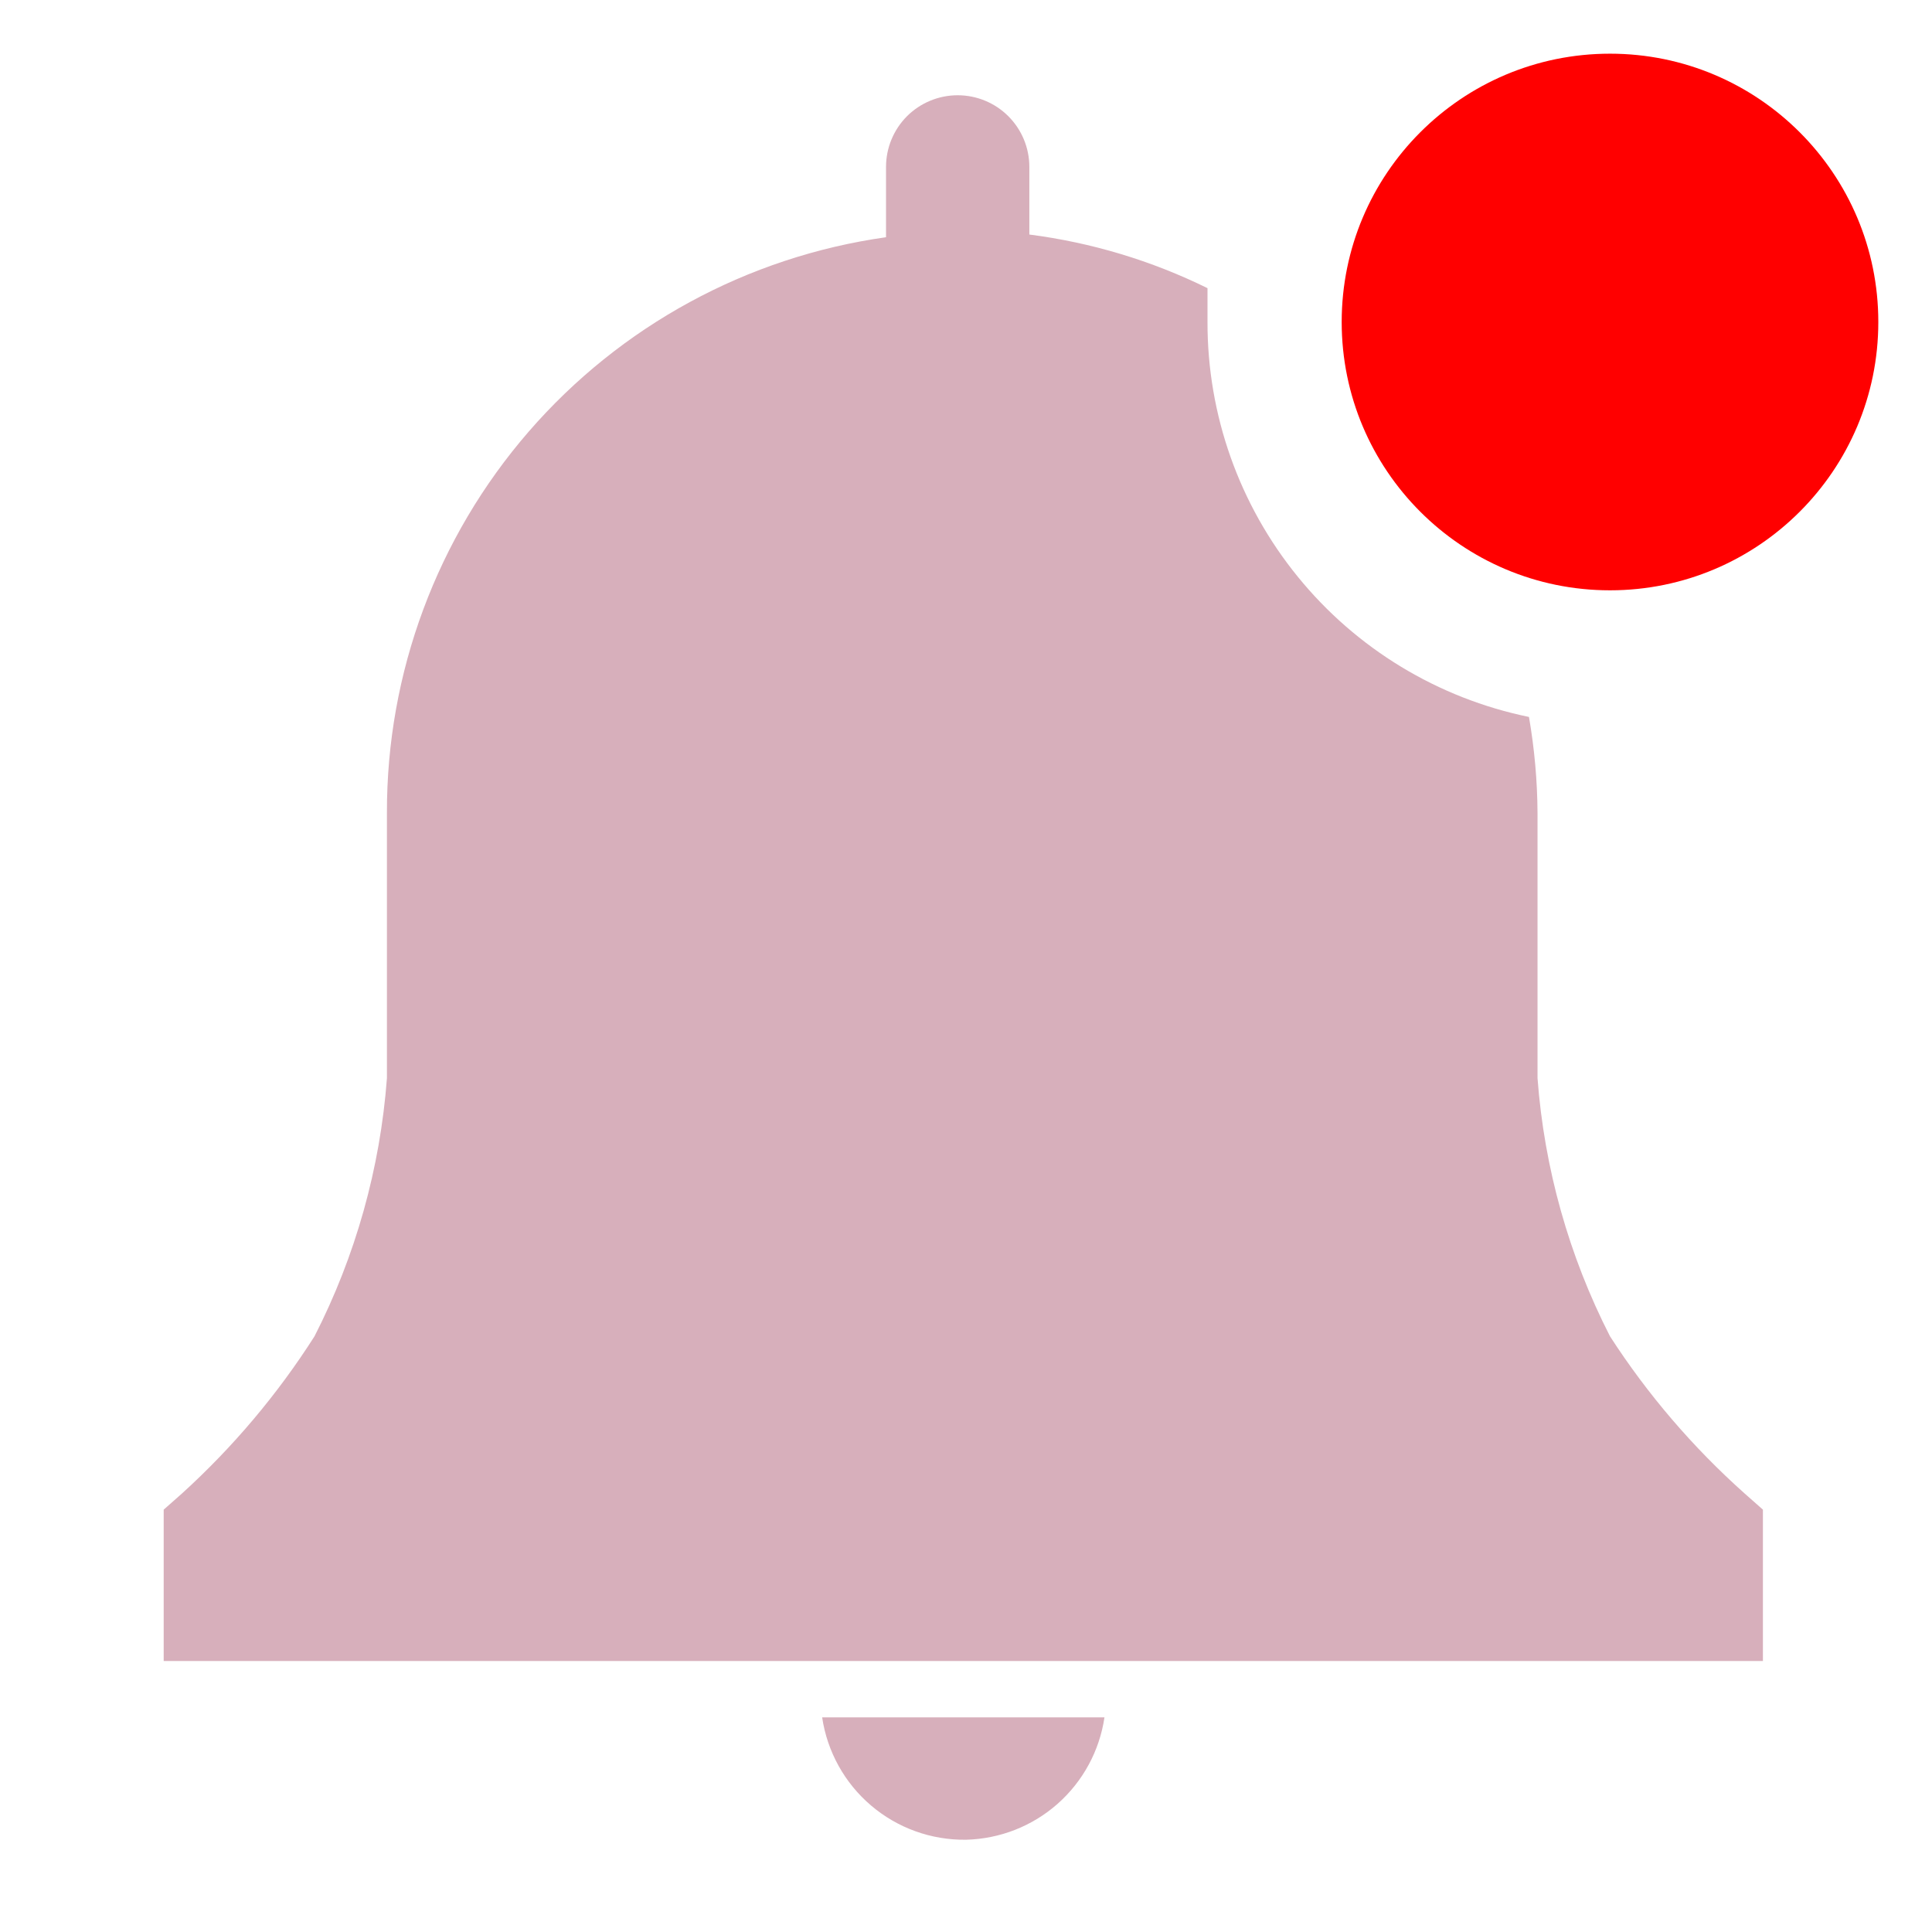<svg width="33" height="33" viewBox="0 0 33 33" fill="none" xmlns="http://www.w3.org/2000/svg">
<path d="M16.5 31.424C17.077 31.41 17.632 31.193 18.064 30.811C18.497 30.428 18.781 29.905 18.865 29.334H14.043C14.13 29.92 14.427 30.456 14.879 30.84C15.331 31.225 15.907 31.432 16.5 31.424Z" fill="#D7AFBB"/>
<path d="M30.112 25.786L29.801 25.511C28.917 24.723 28.143 23.82 27.5 22.825C26.798 21.452 26.377 19.953 26.262 18.416V13.887C26.259 13.337 26.21 12.789 26.116 12.246C24.563 11.927 23.168 11.082 22.168 9.852C21.167 8.623 20.622 7.085 20.625 5.5V4.922C19.668 4.451 18.64 4.142 17.582 4.006V2.851C17.582 2.526 17.453 2.215 17.223 1.985C16.994 1.756 16.682 1.627 16.358 1.627C16.033 1.627 15.722 1.756 15.492 1.985C15.263 2.215 15.134 2.526 15.134 2.851V4.052C12.765 4.386 10.597 5.566 9.03 7.373C7.463 9.181 6.603 11.495 6.609 13.887V18.416C6.494 19.953 6.074 21.452 5.372 22.825C4.74 23.817 3.978 24.72 3.107 25.511L2.796 25.786V28.371H30.112V25.786Z" fill="#D7AFBB"/>
<path d="M27.5 10.083C30.031 10.083 32.083 8.031 32.083 5.5C32.083 2.969 30.031 0.917 27.5 0.917C24.969 0.917 22.917 2.969 22.917 5.5C22.917 8.031 24.969 10.083 27.5 10.083Z" fill="#FF0000"/>
</svg>
